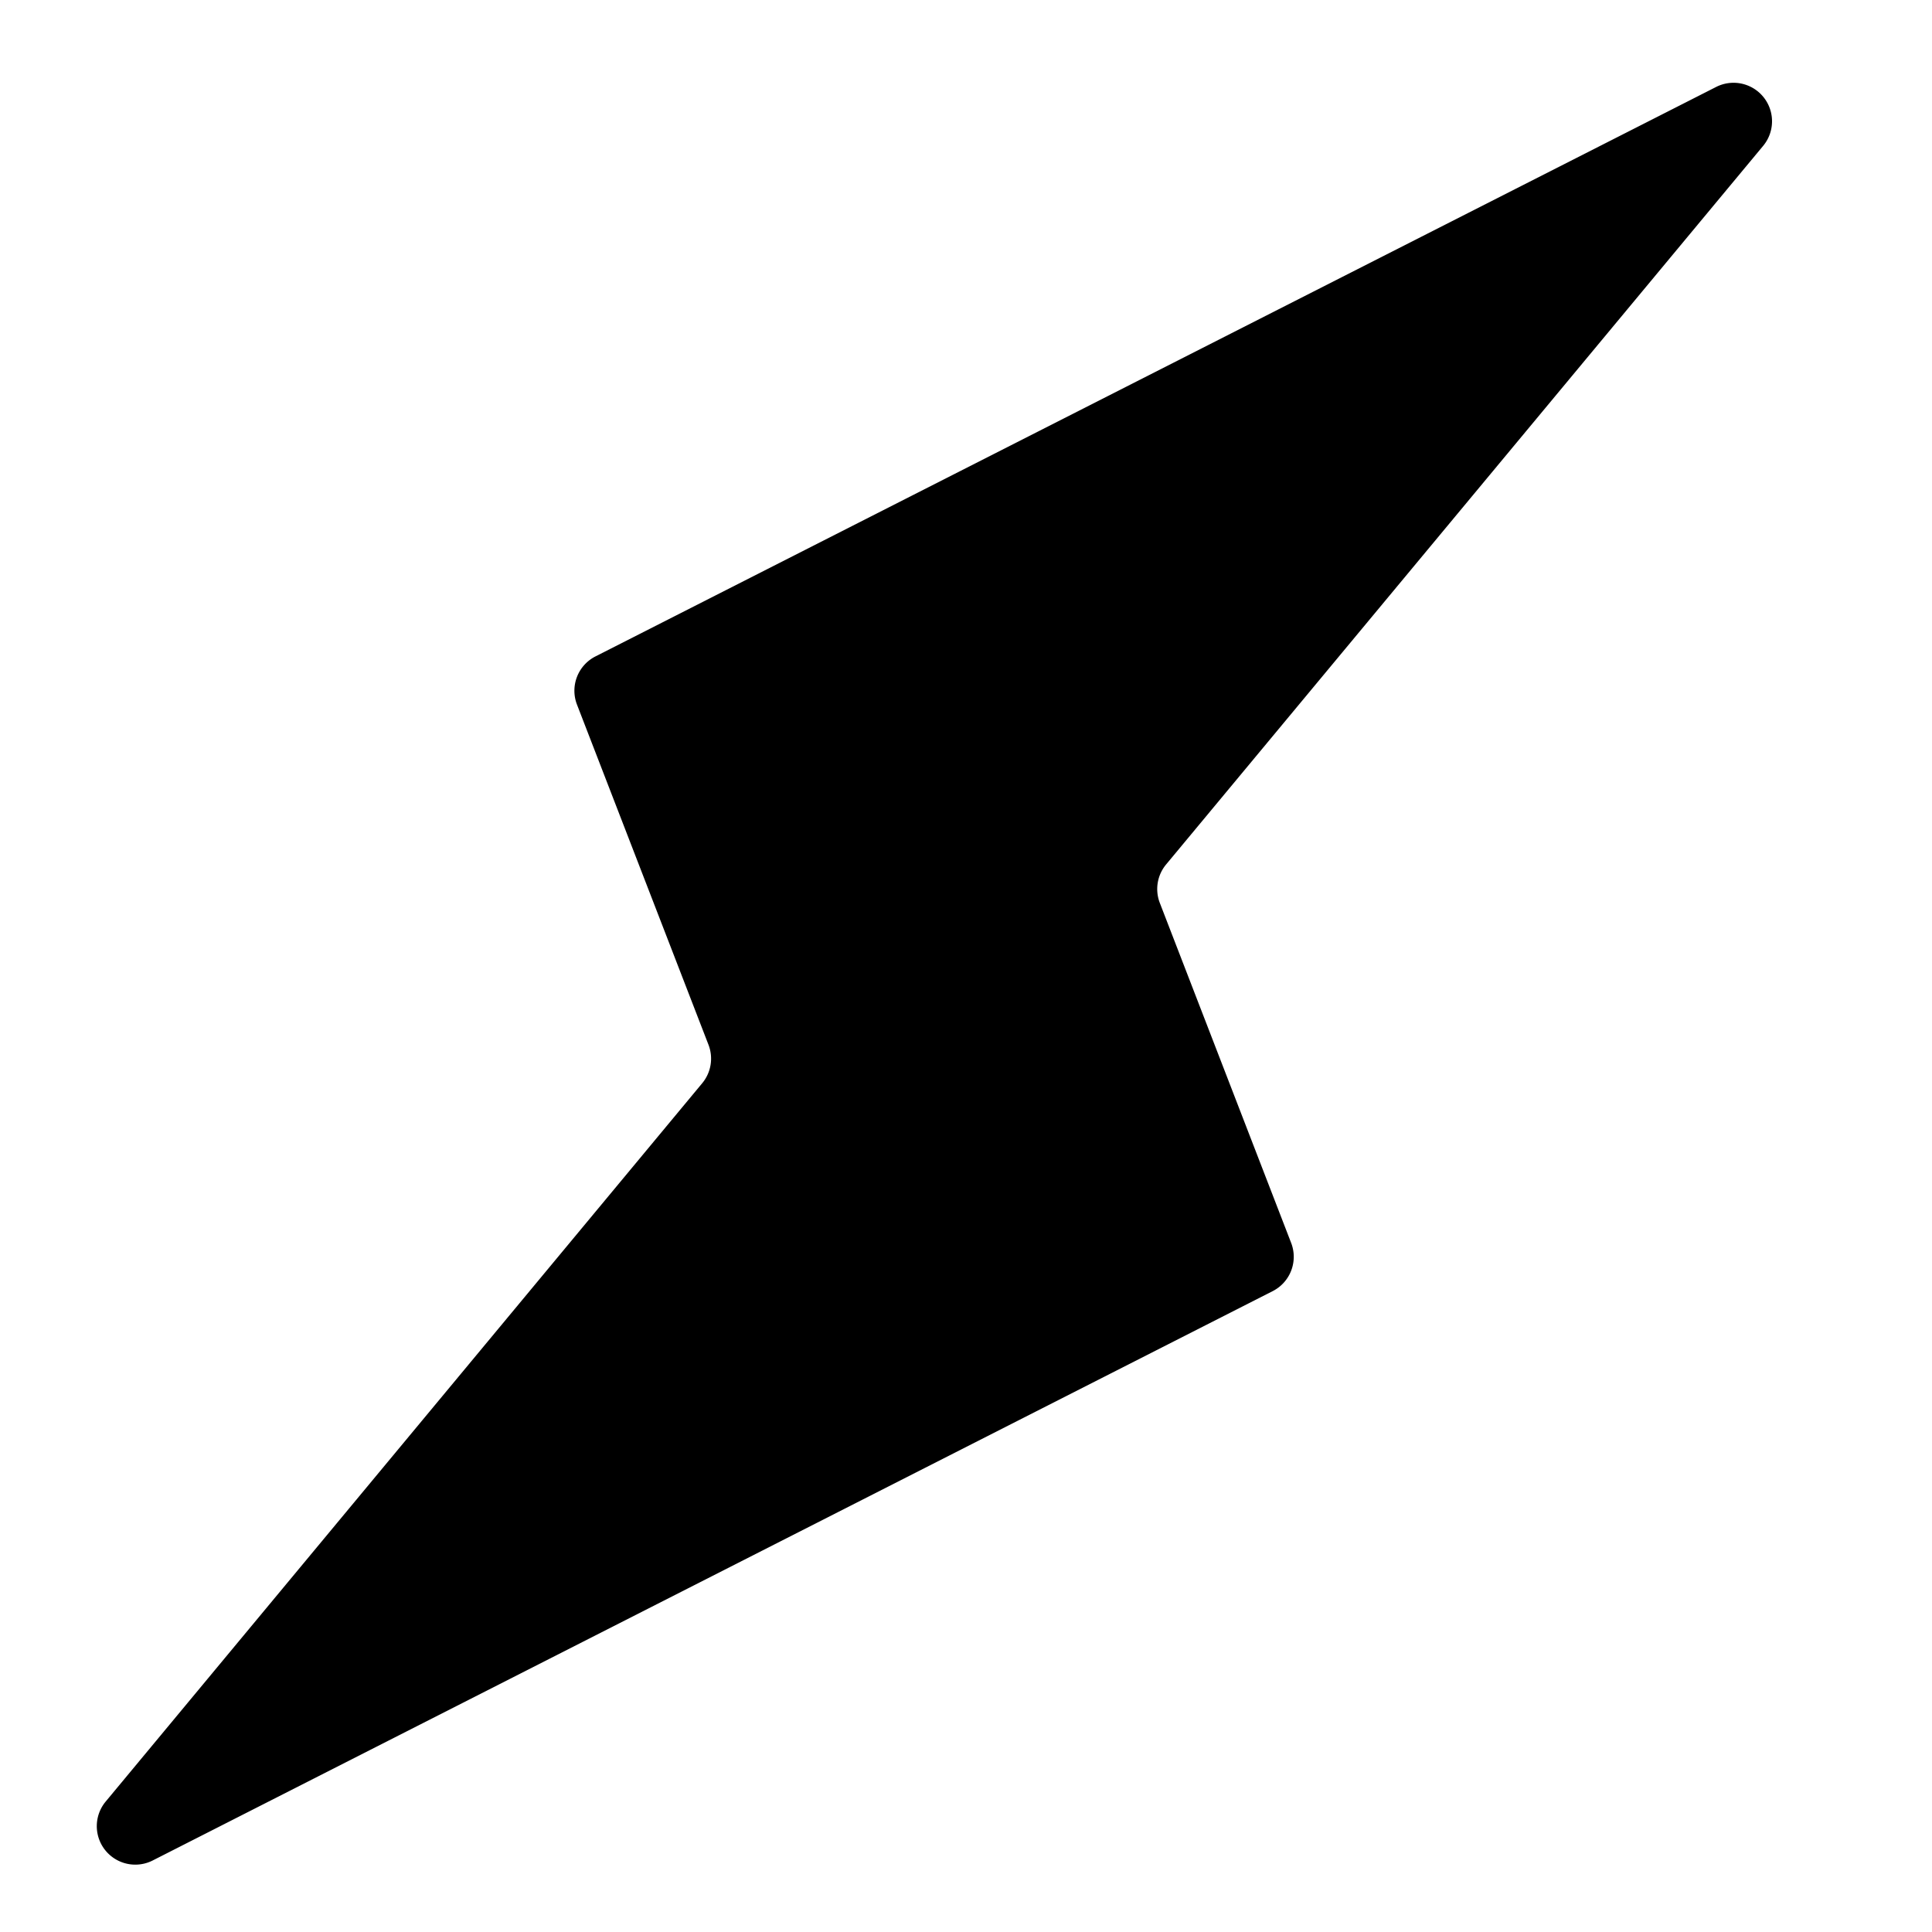 <svg id="レイヤー_1" data-name="レイヤー 1" xmlns="http://www.w3.org/2000/svg" viewBox="0 0 128 128"><title>stamp</title><path d="M10.1,123.27,84.32,85.54a2.55,2.55,0,0,0,1.22-3.2L76.84,59.82a2.55,2.55,0,0,1,.42-2.55L116.8,9.68a2.55,2.55,0,0,0-3.12-3.91L39.45,43.49a2.55,2.55,0,0,0-1.22,3.2l8.71,22.53a2.55,2.55,0,0,1-.42,2.55L7,119.36A2.55,2.55,0,0,0,10.1,123.27Z"/></svg>